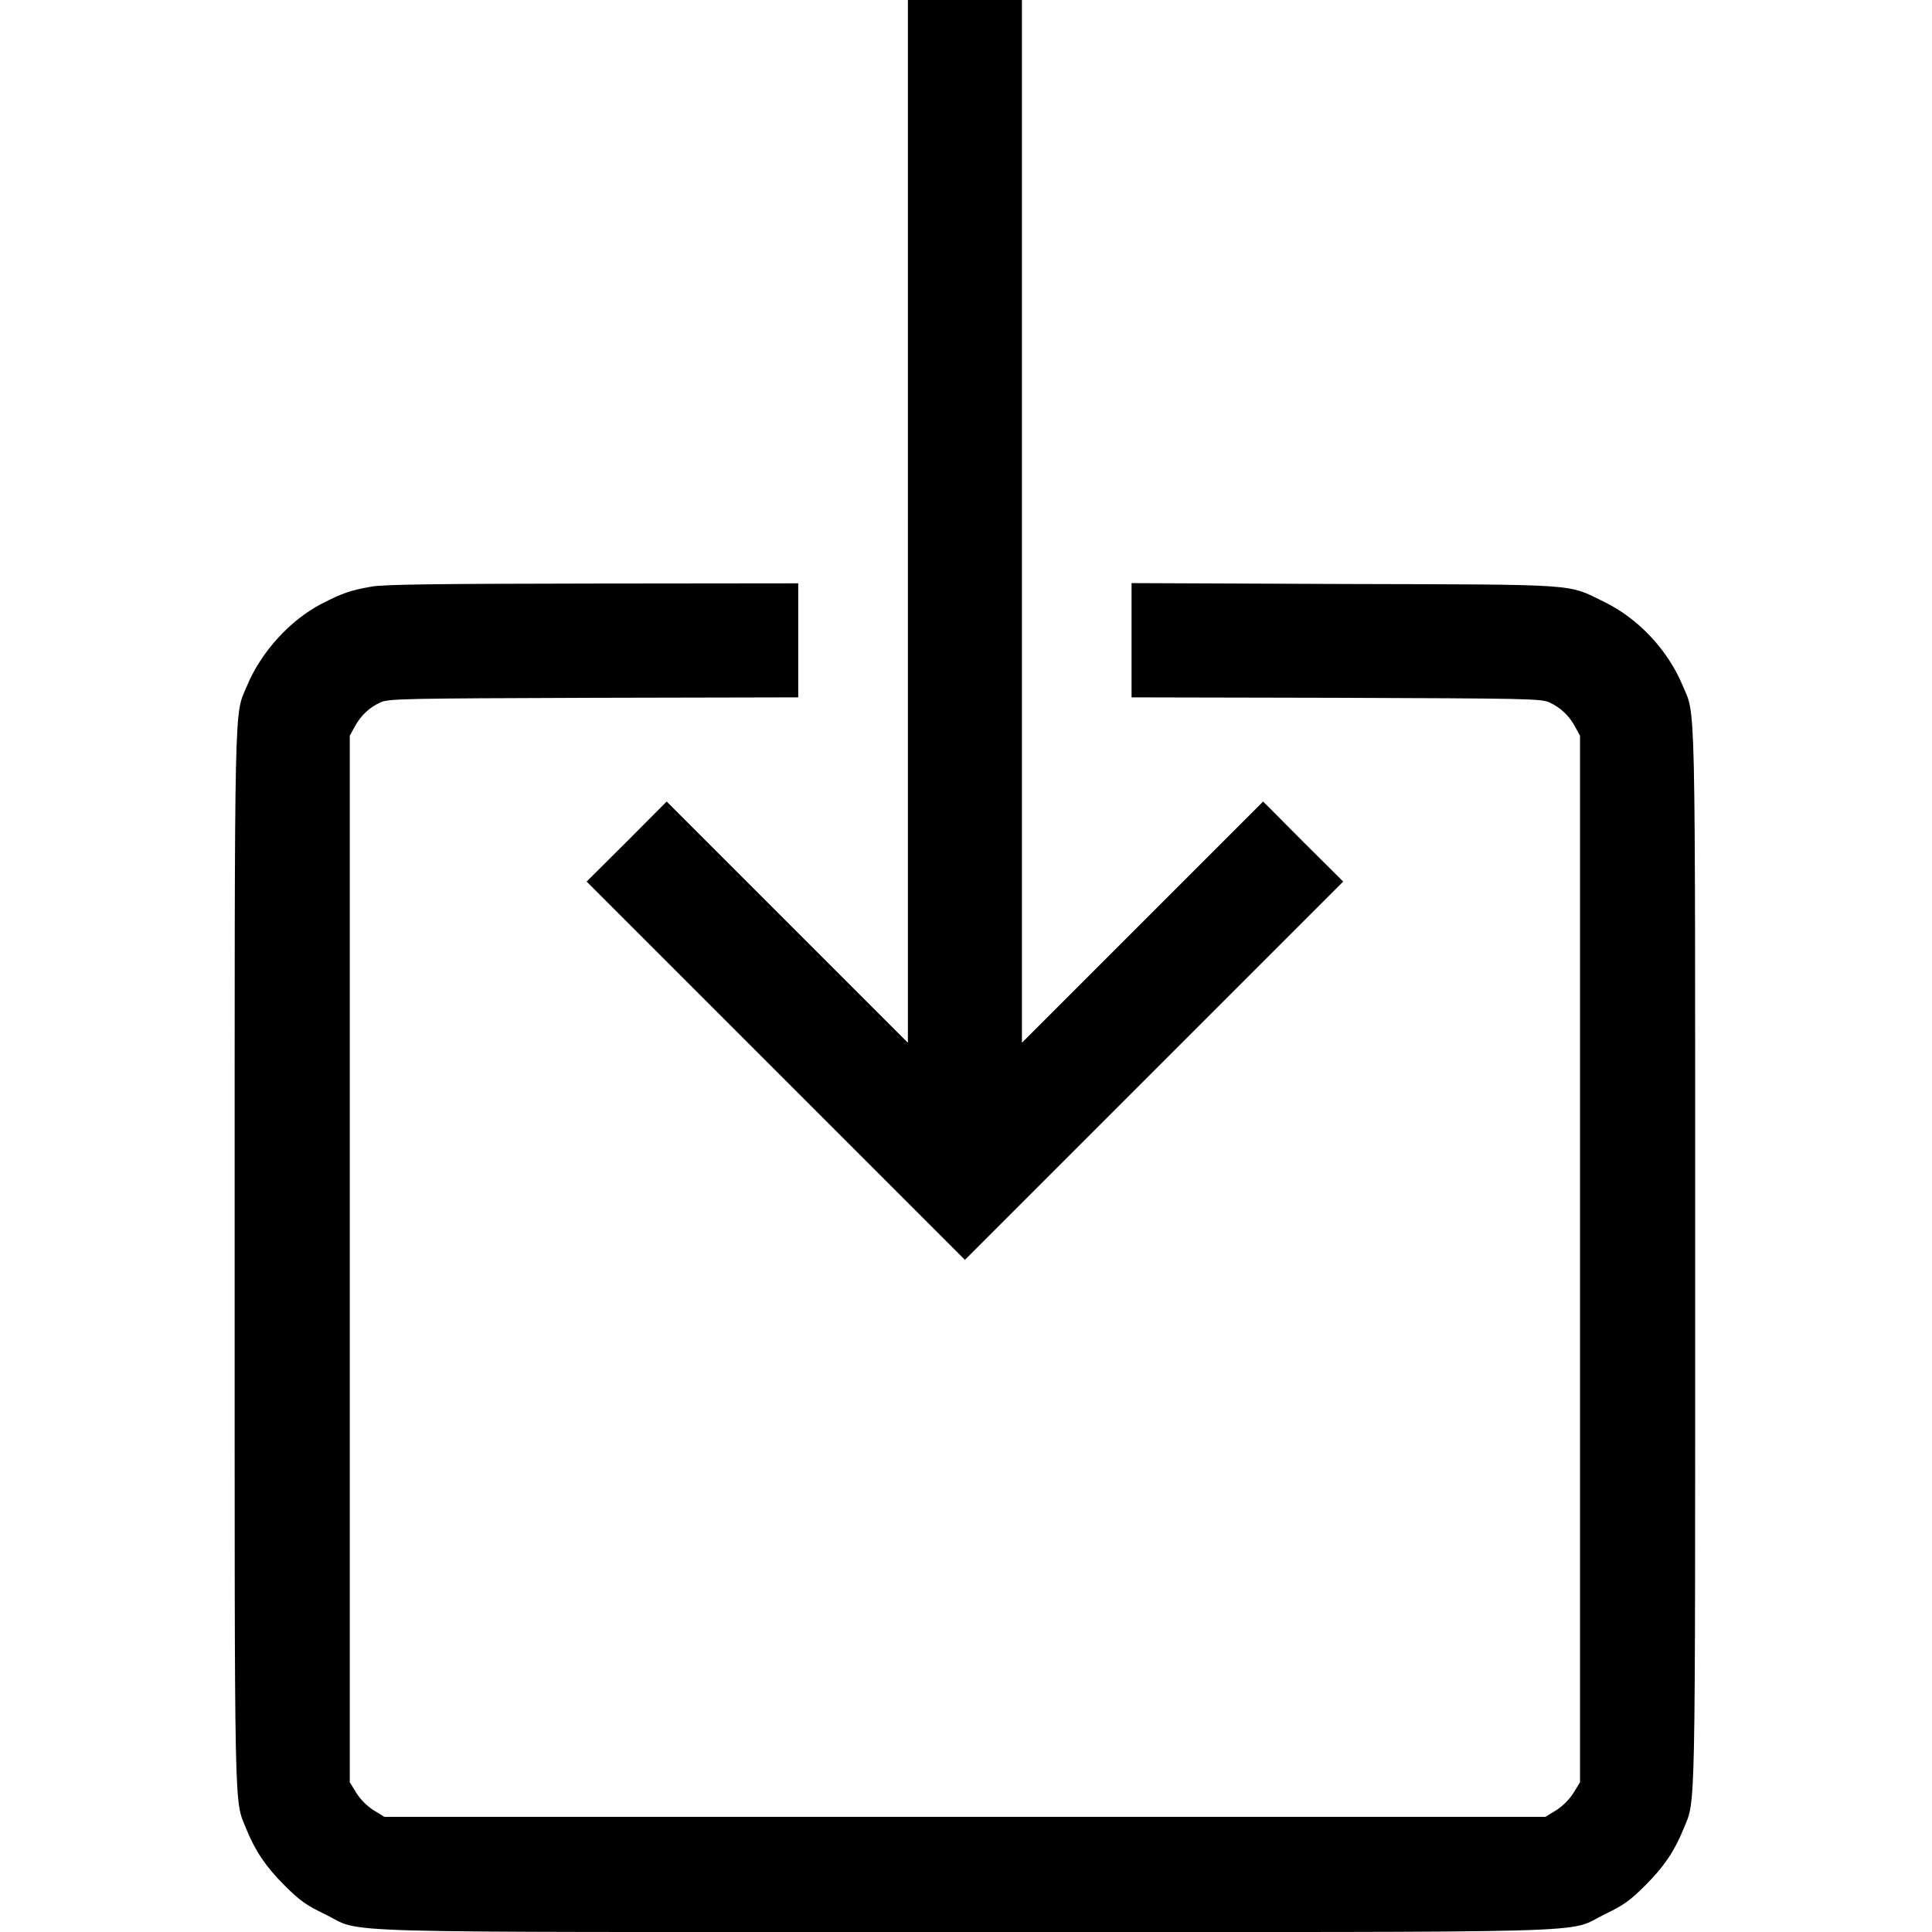 <?xml version="1.0" standalone="no"?>
<!DOCTYPE svg PUBLIC "-//W3C//DTD SVG 20010904//EN"
 "http://www.w3.org/TR/2001/REC-SVG-20010904/DTD/svg10.dtd">
<svg version="1.0" xmlns="http://www.w3.org/2000/svg"
 width="881pt" height="881pt" viewBox="0 0 881 881"
 preserveAspectRatio="xMidYMid meet">
<g transform="translate(0,881) scale(0.1,-0.1)"
fill="#000000" stroke="none">
<path d="M4140 6433 l0 -2378 -550 550 -550 550 -182 -183 -183 -182 863 -863
862 -862 862 862 863 863 -183 182 -182 183 -550 -550 -550 -550 0 2378 0
2377 -260 0 -260 0 0 -2377z"/>
<path d="M1694 6135 c-97 -17 -136 -31 -227 -78 -142 -73 -276 -219 -340 -373
-60 -143 -57 13 -57 -2616 0 -2601 -3 -2459 53 -2598 42 -102 88 -171 174
-257 70 -70 98 -90 185 -132 184 -89 -91 -81 2918 -81 3009 0 2734 -8 2918 81
87 42 115 62 185 132 86 86 132 155 174 257 56 139 53 -3 53 2598 0 2629 3
2473 -57 2616 -68 163 -203 306 -357 381 -172 84 -99 79 -1188 82 l-968 4 0
-260 0 -261 933 -2 c873 -3 935 -4 972 -21 51 -23 91 -61 118 -112 l22 -40 0
-2386 0 -2386 -30 -49 c-19 -30 -49 -60 -79 -79 l-49 -30 -2647 0 -2647 0 -49
30 c-30 19 -60 49 -79 79 l-30 49 0 2386 0 2386 22 40 c27 51 67 89 118 112
37 17 99 18 973 21 l932 2 0 260 0 260 -937 -1 c-722 -1 -954 -4 -1009 -14z"/>
</g>
</svg>
